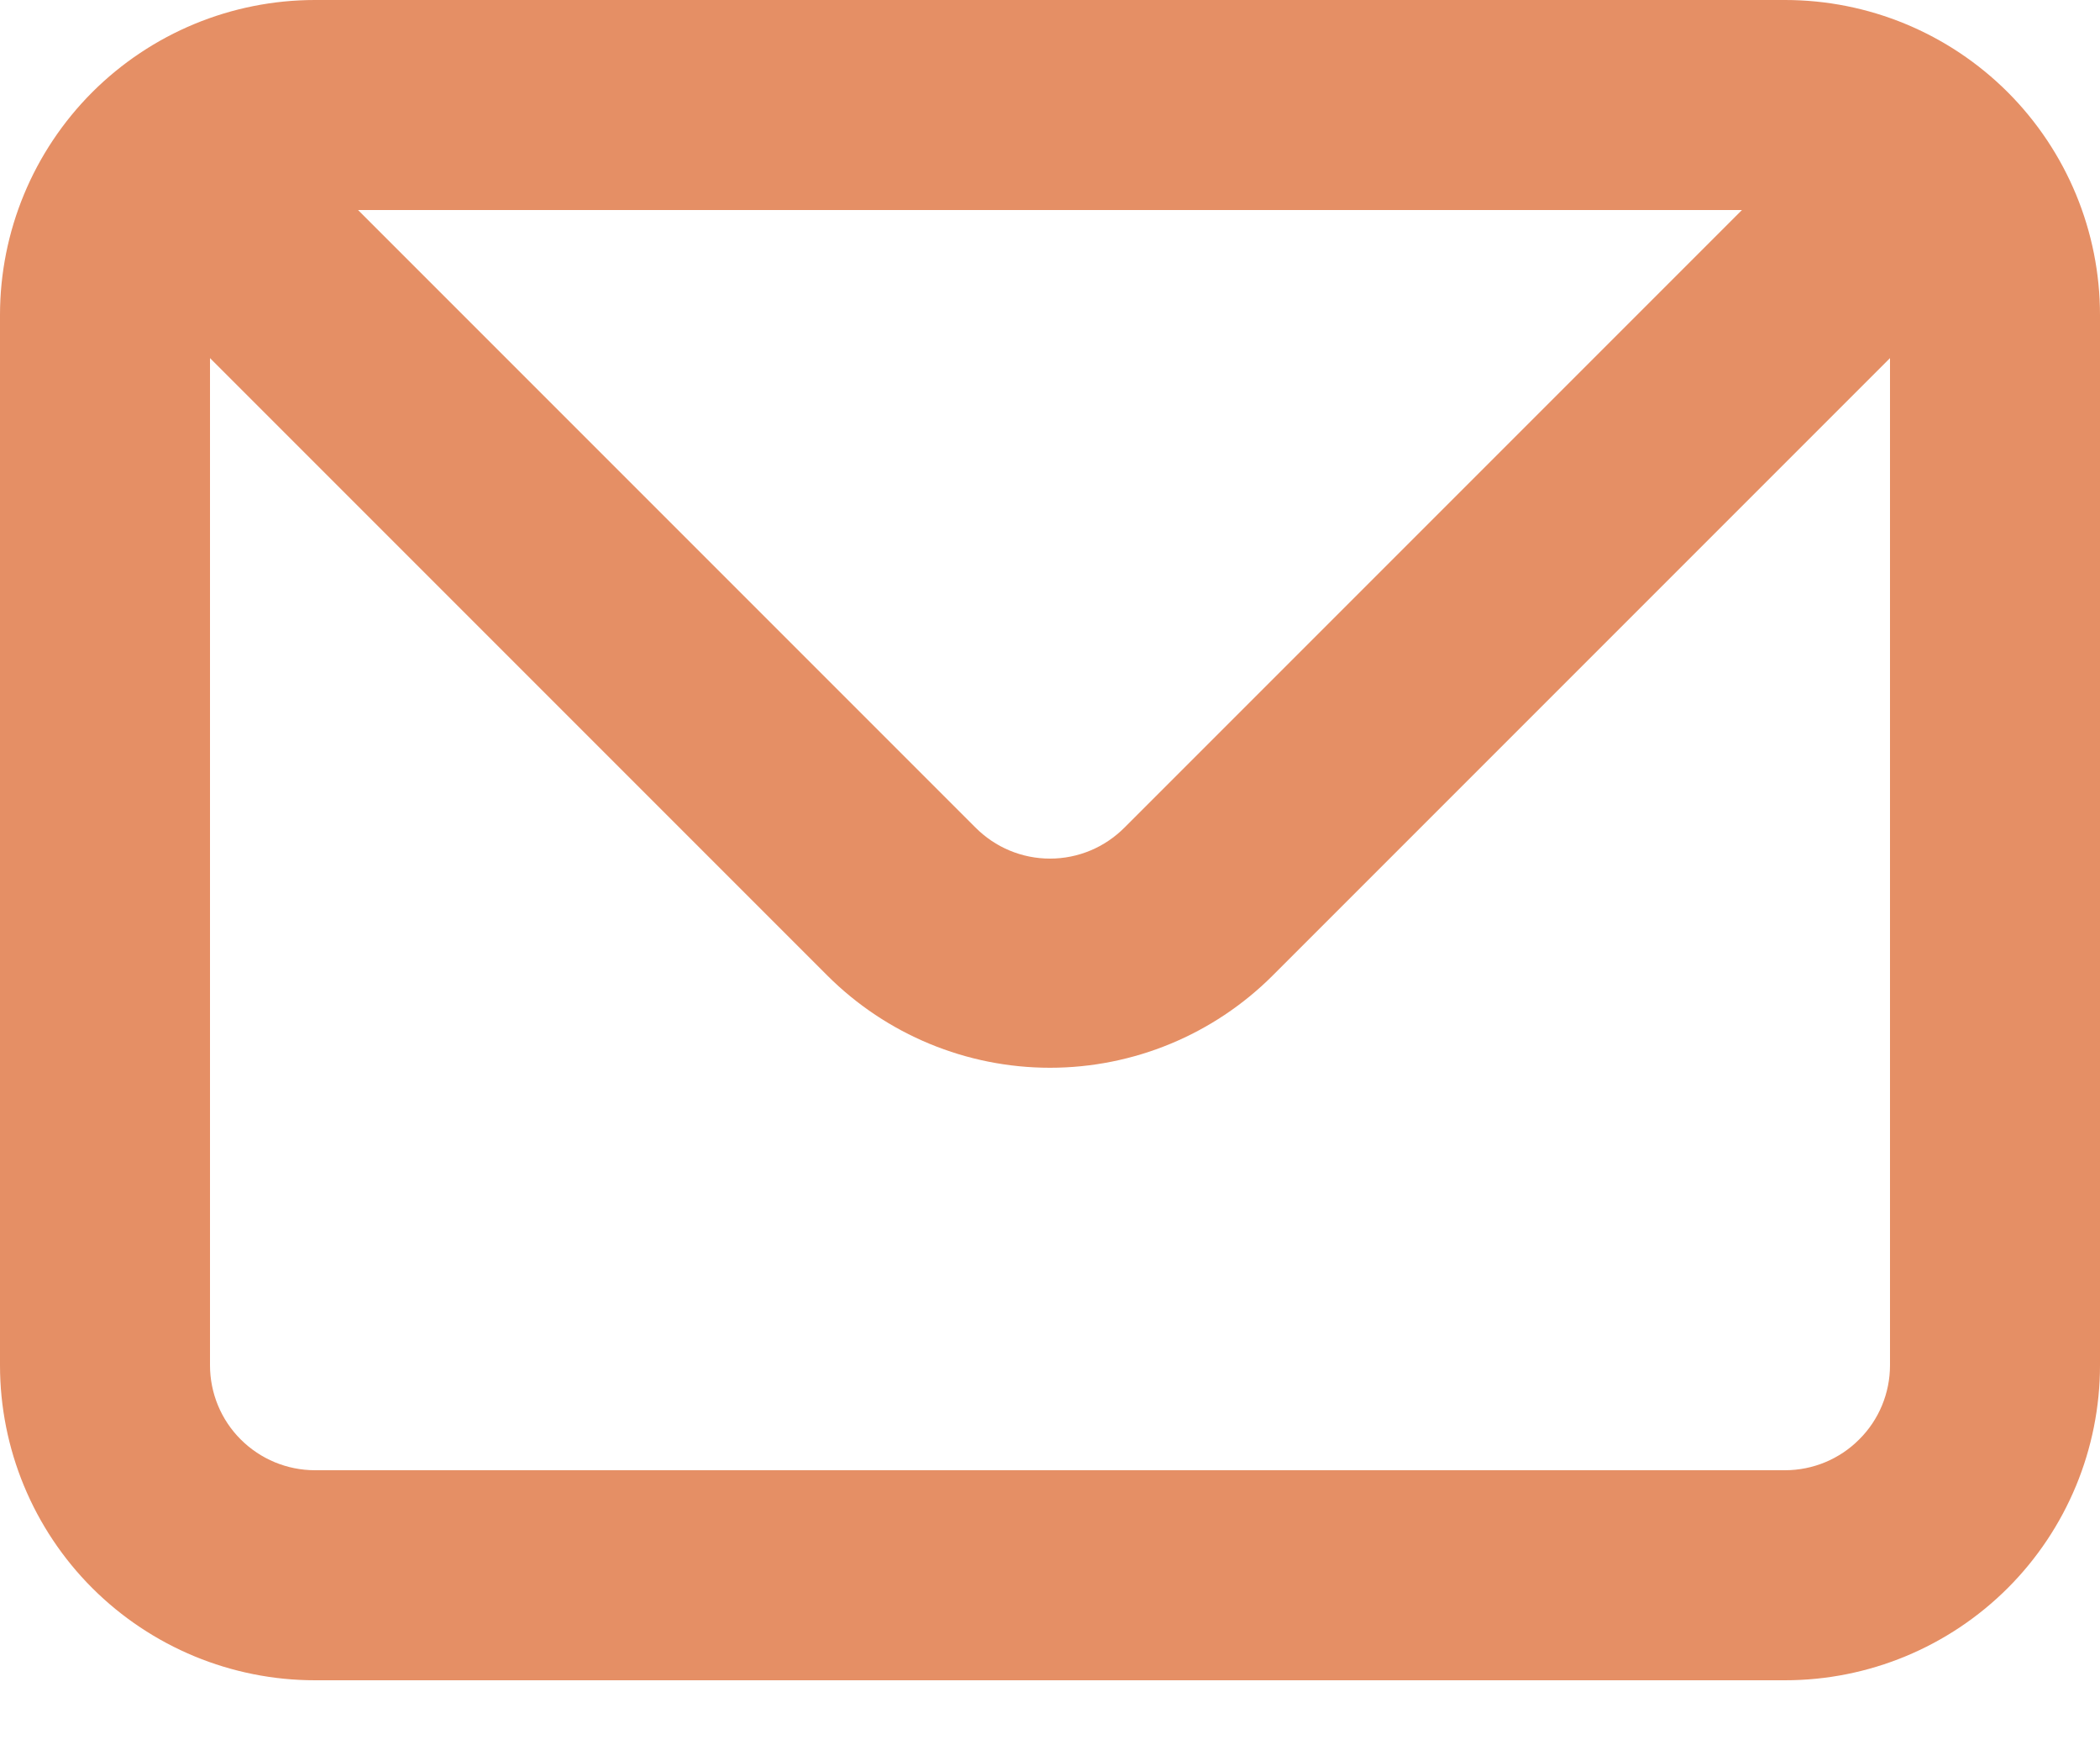 <svg width="24" height="20" viewBox="0 0 24 20" fill="none" xmlns="http://www.w3.org/2000/svg">
<path d="M20.4 0H3.6C2.645 0 1.73 0.379 1.054 1.054C0.379 1.73 0 2.645 0 3.6V15.6C0 16.555 0.379 17.471 1.054 18.146C1.73 18.821 2.645 19.2 3.6 19.2H20.4C21.355 19.2 22.27 18.821 22.946 18.146C23.621 17.471 24 16.555 24 15.6V3.6C24 2.645 23.621 1.73 22.946 1.054C22.27 0.379 21.355 0 20.4 0V0ZM19.908 2.4L12.852 9.456C12.74 9.568 12.608 9.658 12.461 9.719C12.315 9.78 12.158 9.811 12 9.811C11.842 9.811 11.685 9.78 11.539 9.719C11.392 9.658 11.26 9.568 11.148 9.456L4.092 2.4H19.908ZM21.6 15.6C21.6 15.918 21.474 16.224 21.248 16.448C21.023 16.674 20.718 16.8 20.4 16.8H3.6C3.282 16.8 2.977 16.674 2.751 16.448C2.526 16.224 2.4 15.918 2.4 15.6V4.092L9.456 11.148C10.131 11.822 11.046 12.201 12 12.201C12.954 12.201 13.869 11.822 14.544 11.148L21.6 4.092V15.6Z" fill="#E58F65"/>
</svg>
